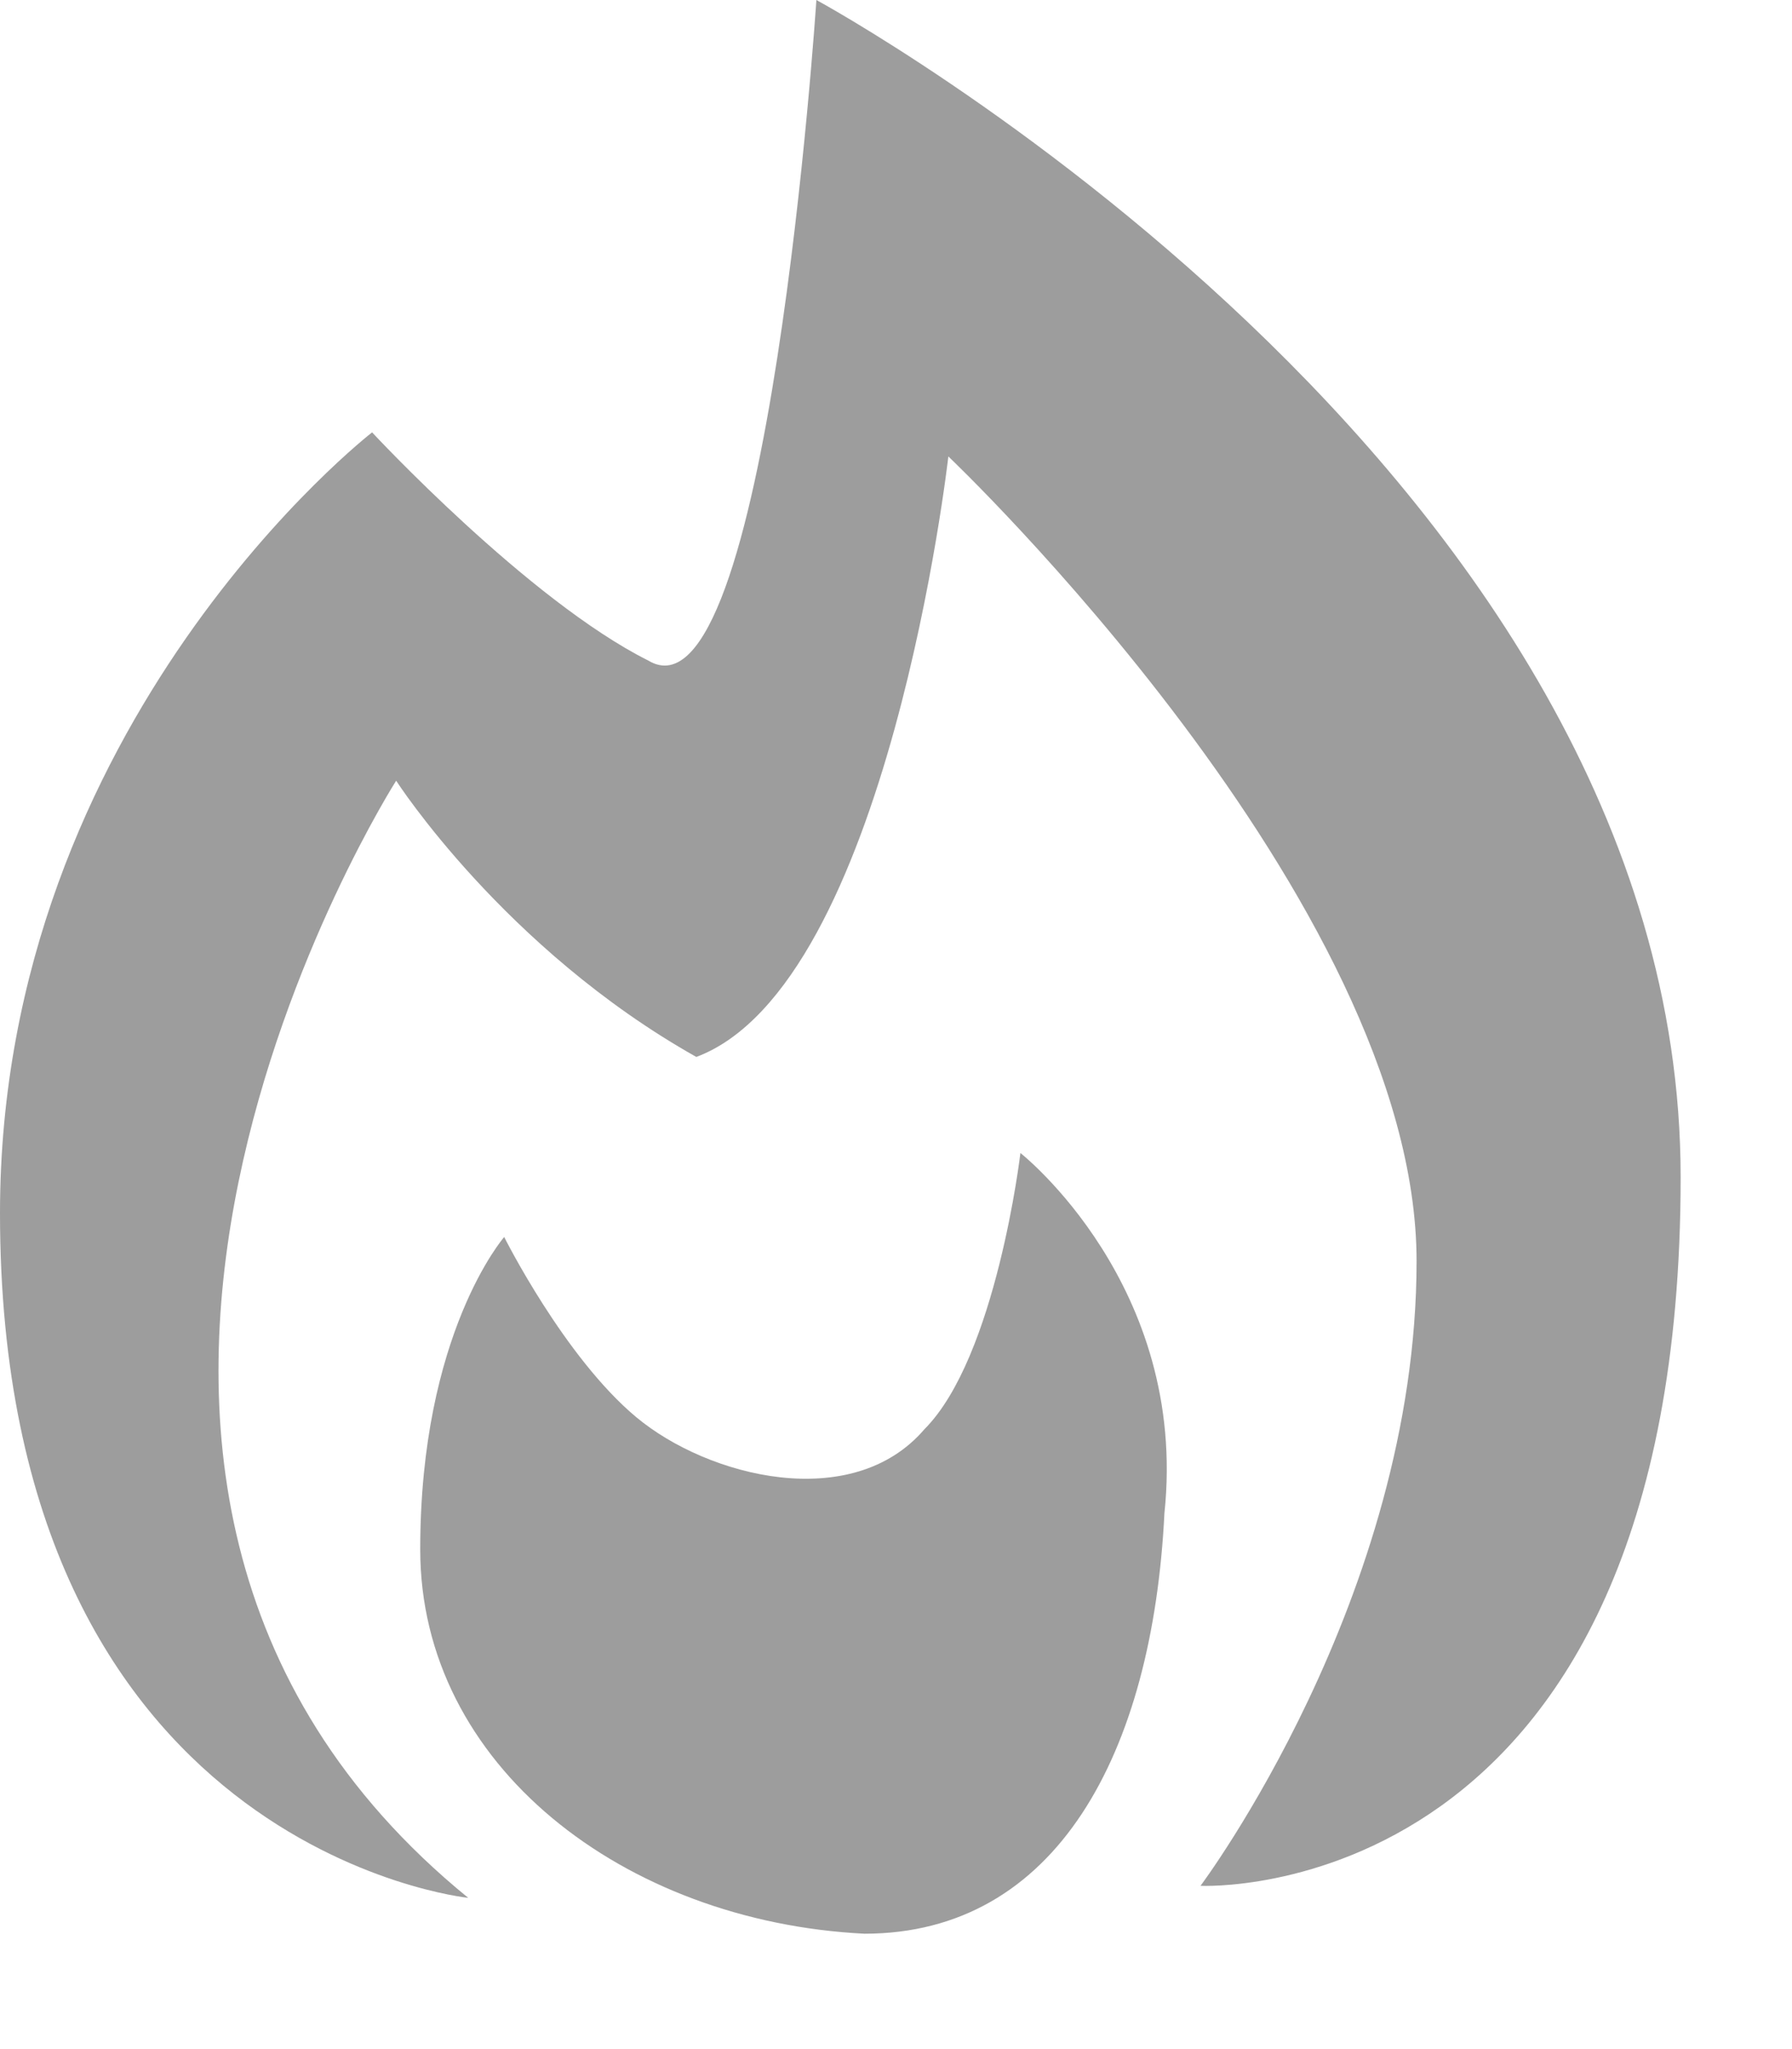 <svg width="14" height="16" viewBox="0 0 14 16" fill="none" xmlns="http://www.w3.org/2000/svg">
<path d="M3.658 14.819C3.658 14.819 0 14.444 0 9.473C0 5.627 2.907 3.376 2.907 3.376C2.907 3.376 4.127 4.689 5.065 5.158C6.002 5.721 6.378 0 6.378 0C6.378 0 13.13 3.658 13.13 9.191C13.13 14.912 9.379 14.725 9.379 14.725C9.379 14.725 11.067 12.474 11.067 9.848C11.067 7.034 7.409 3.564 7.409 3.564C7.409 3.564 6.94 7.691 5.44 8.253C3.939 7.409 3.095 6.096 3.095 6.096C3.095 6.096 -0.375 11.536 3.658 14.819Z" fill="#9D9D9D"/>
<path d="M6.753 15.099C4.877 15.005 3.283 13.786 3.283 12.098C3.283 10.41 3.939 9.659 3.939 9.659C3.939 9.659 4.408 10.597 4.971 11.066C5.534 11.535 6.659 11.817 7.222 11.16C7.784 10.597 7.972 9.003 7.972 9.003C7.972 9.003 9.285 10.035 9.097 11.817C9.004 13.692 8.253 15.099 6.753 15.099Z" fill="#9D9D9D"/>
</svg>
